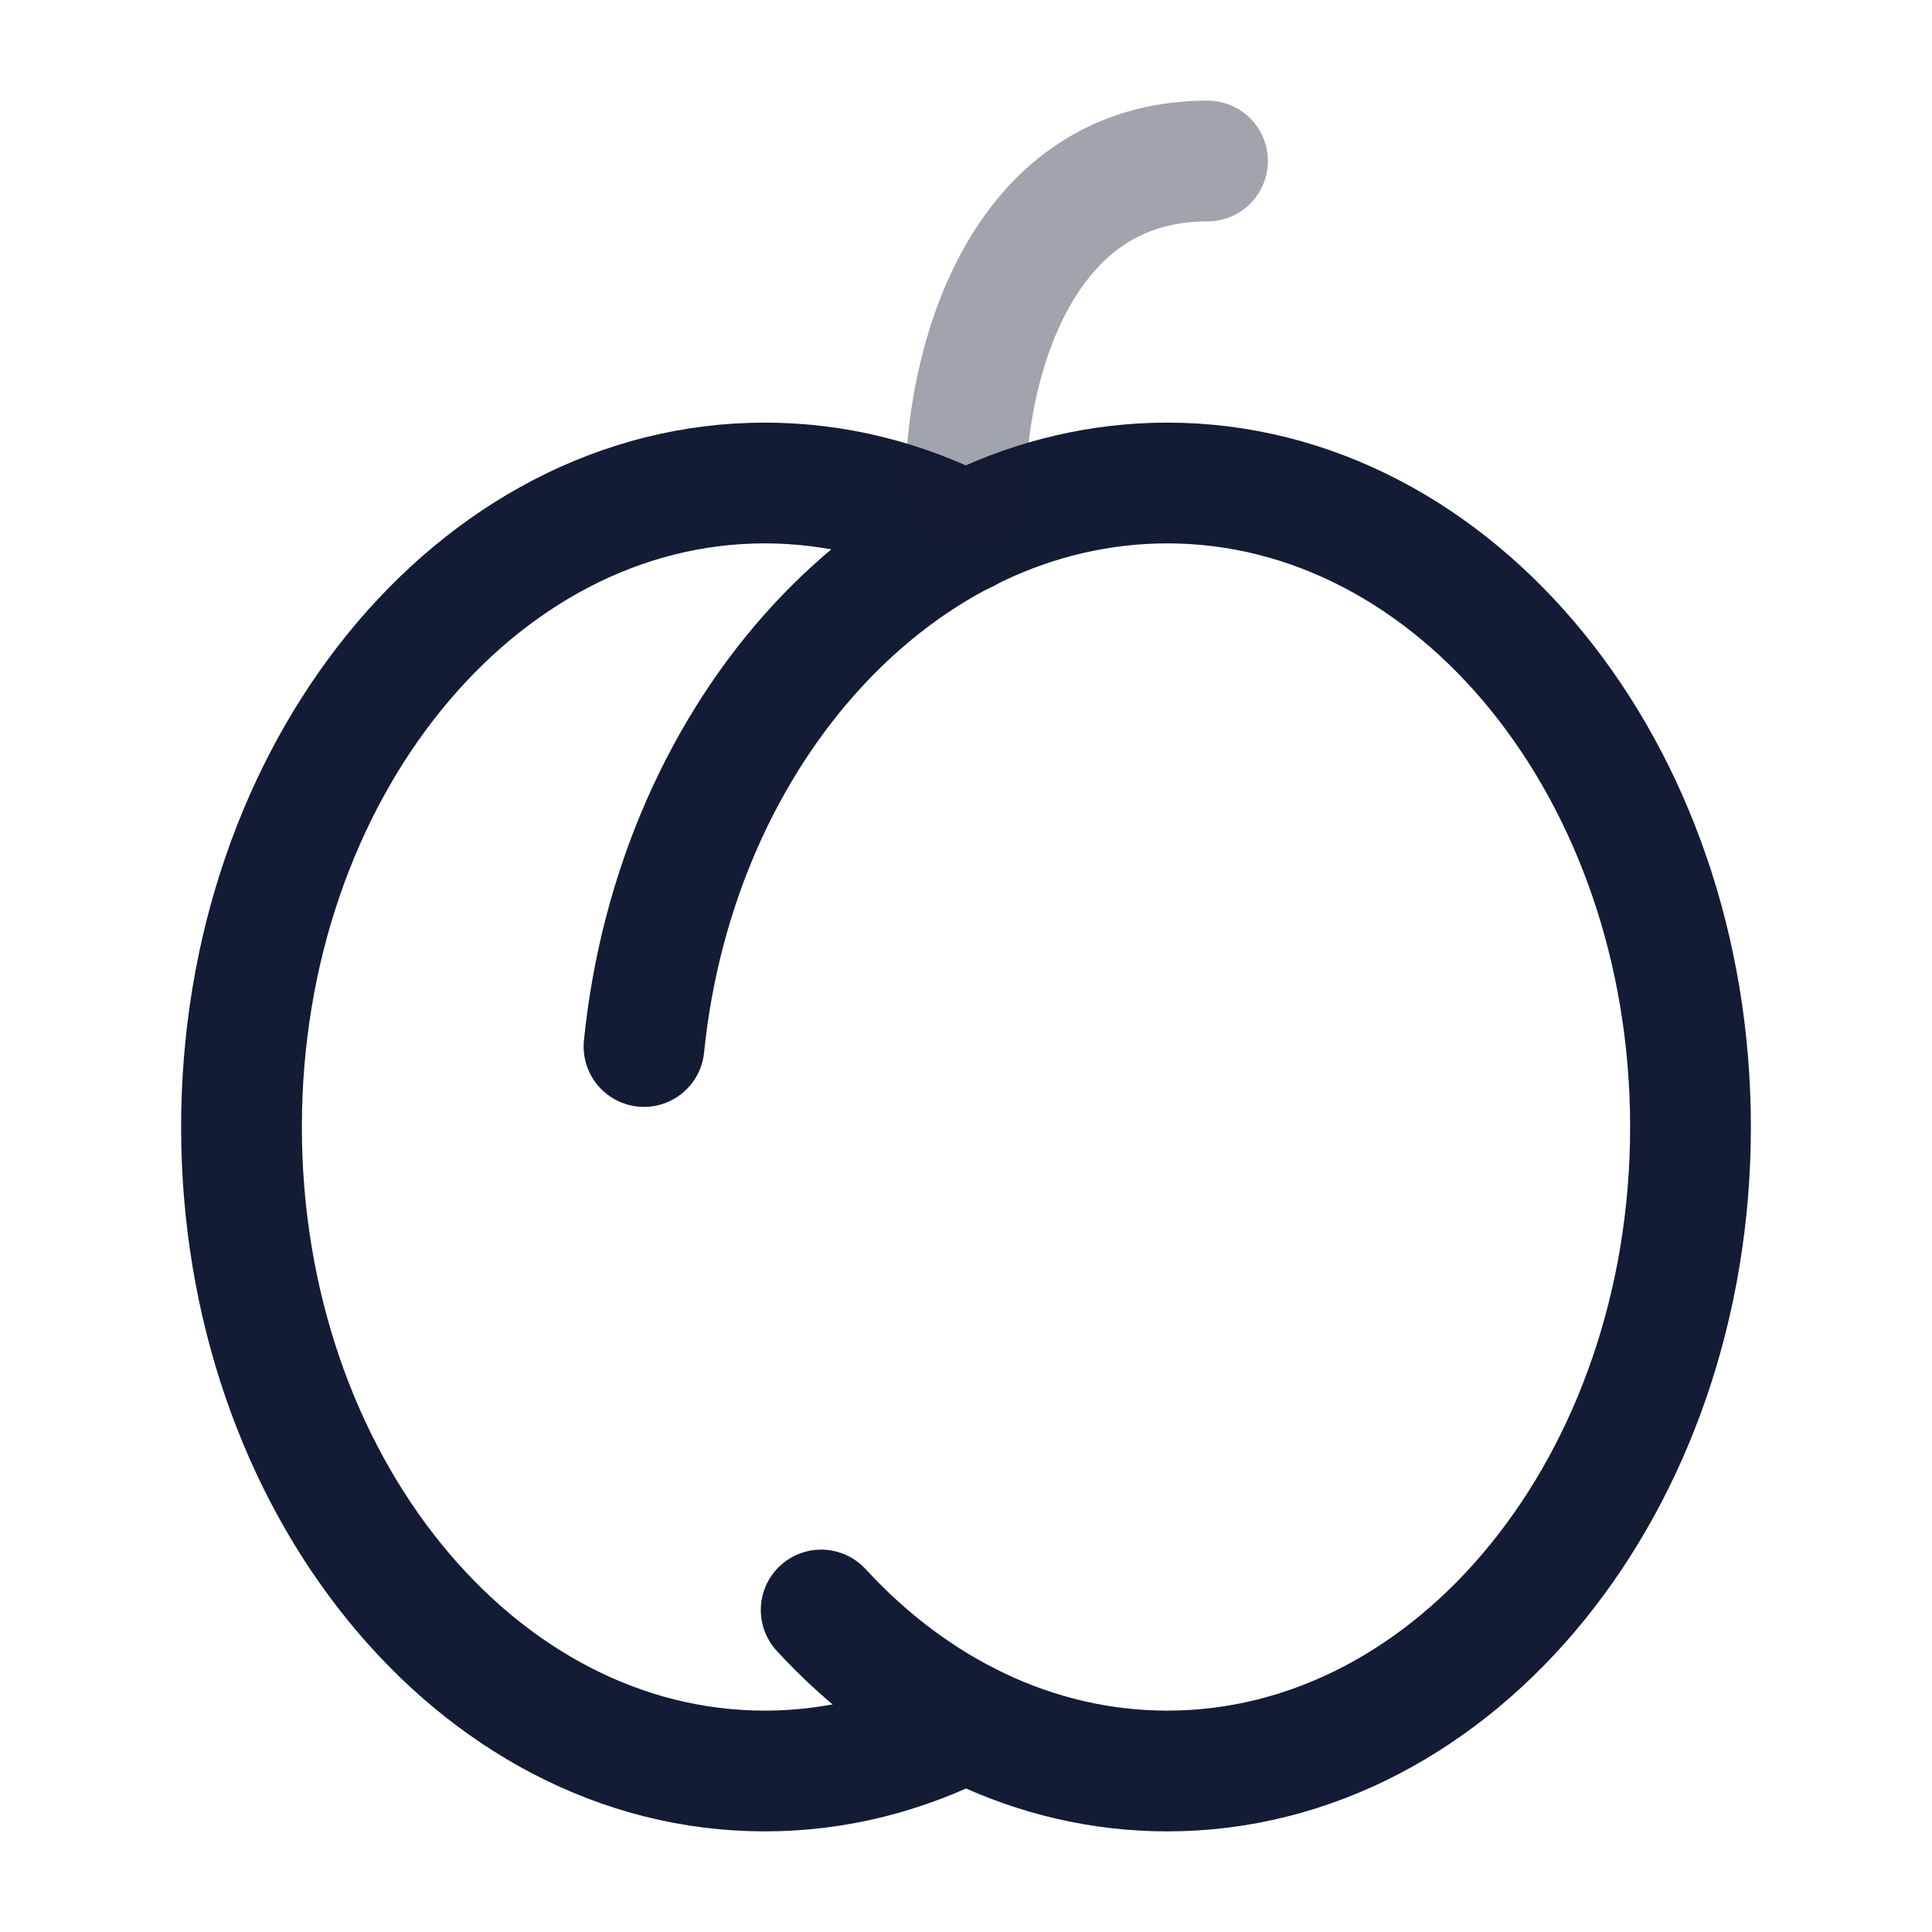 <svg width="24" height="24" viewBox="0 0 24 24" fill="none" xmlns="http://www.w3.org/2000/svg">
<path d="M10.201 20C11.347 21.245 12.852 22 14.501 22C18.09 22 21 18.418 21 14C21 9.582 18.09 6 14.501 6C11.186 6 8.4 9.054 8 13" stroke="#141B34" stroke-width="1.5" stroke-linecap="round"/>
<path d="M12 21.387C11.23 21.782 10.386 22 9.5 22C5.91 22 3 18.418 3 14C3 9.582 5.91 6 9.5 6C10.386 6 11.23 6.218 12 6.613" stroke="#141B34" stroke-width="1.5" stroke-linecap="round"/>
<path opacity="0.4" d="M12 6C12 4.667 12.6 2 15 2" stroke="#141B34" stroke-width="1.5" stroke-linecap="round" stroke-linejoin="round"/>
</svg>
